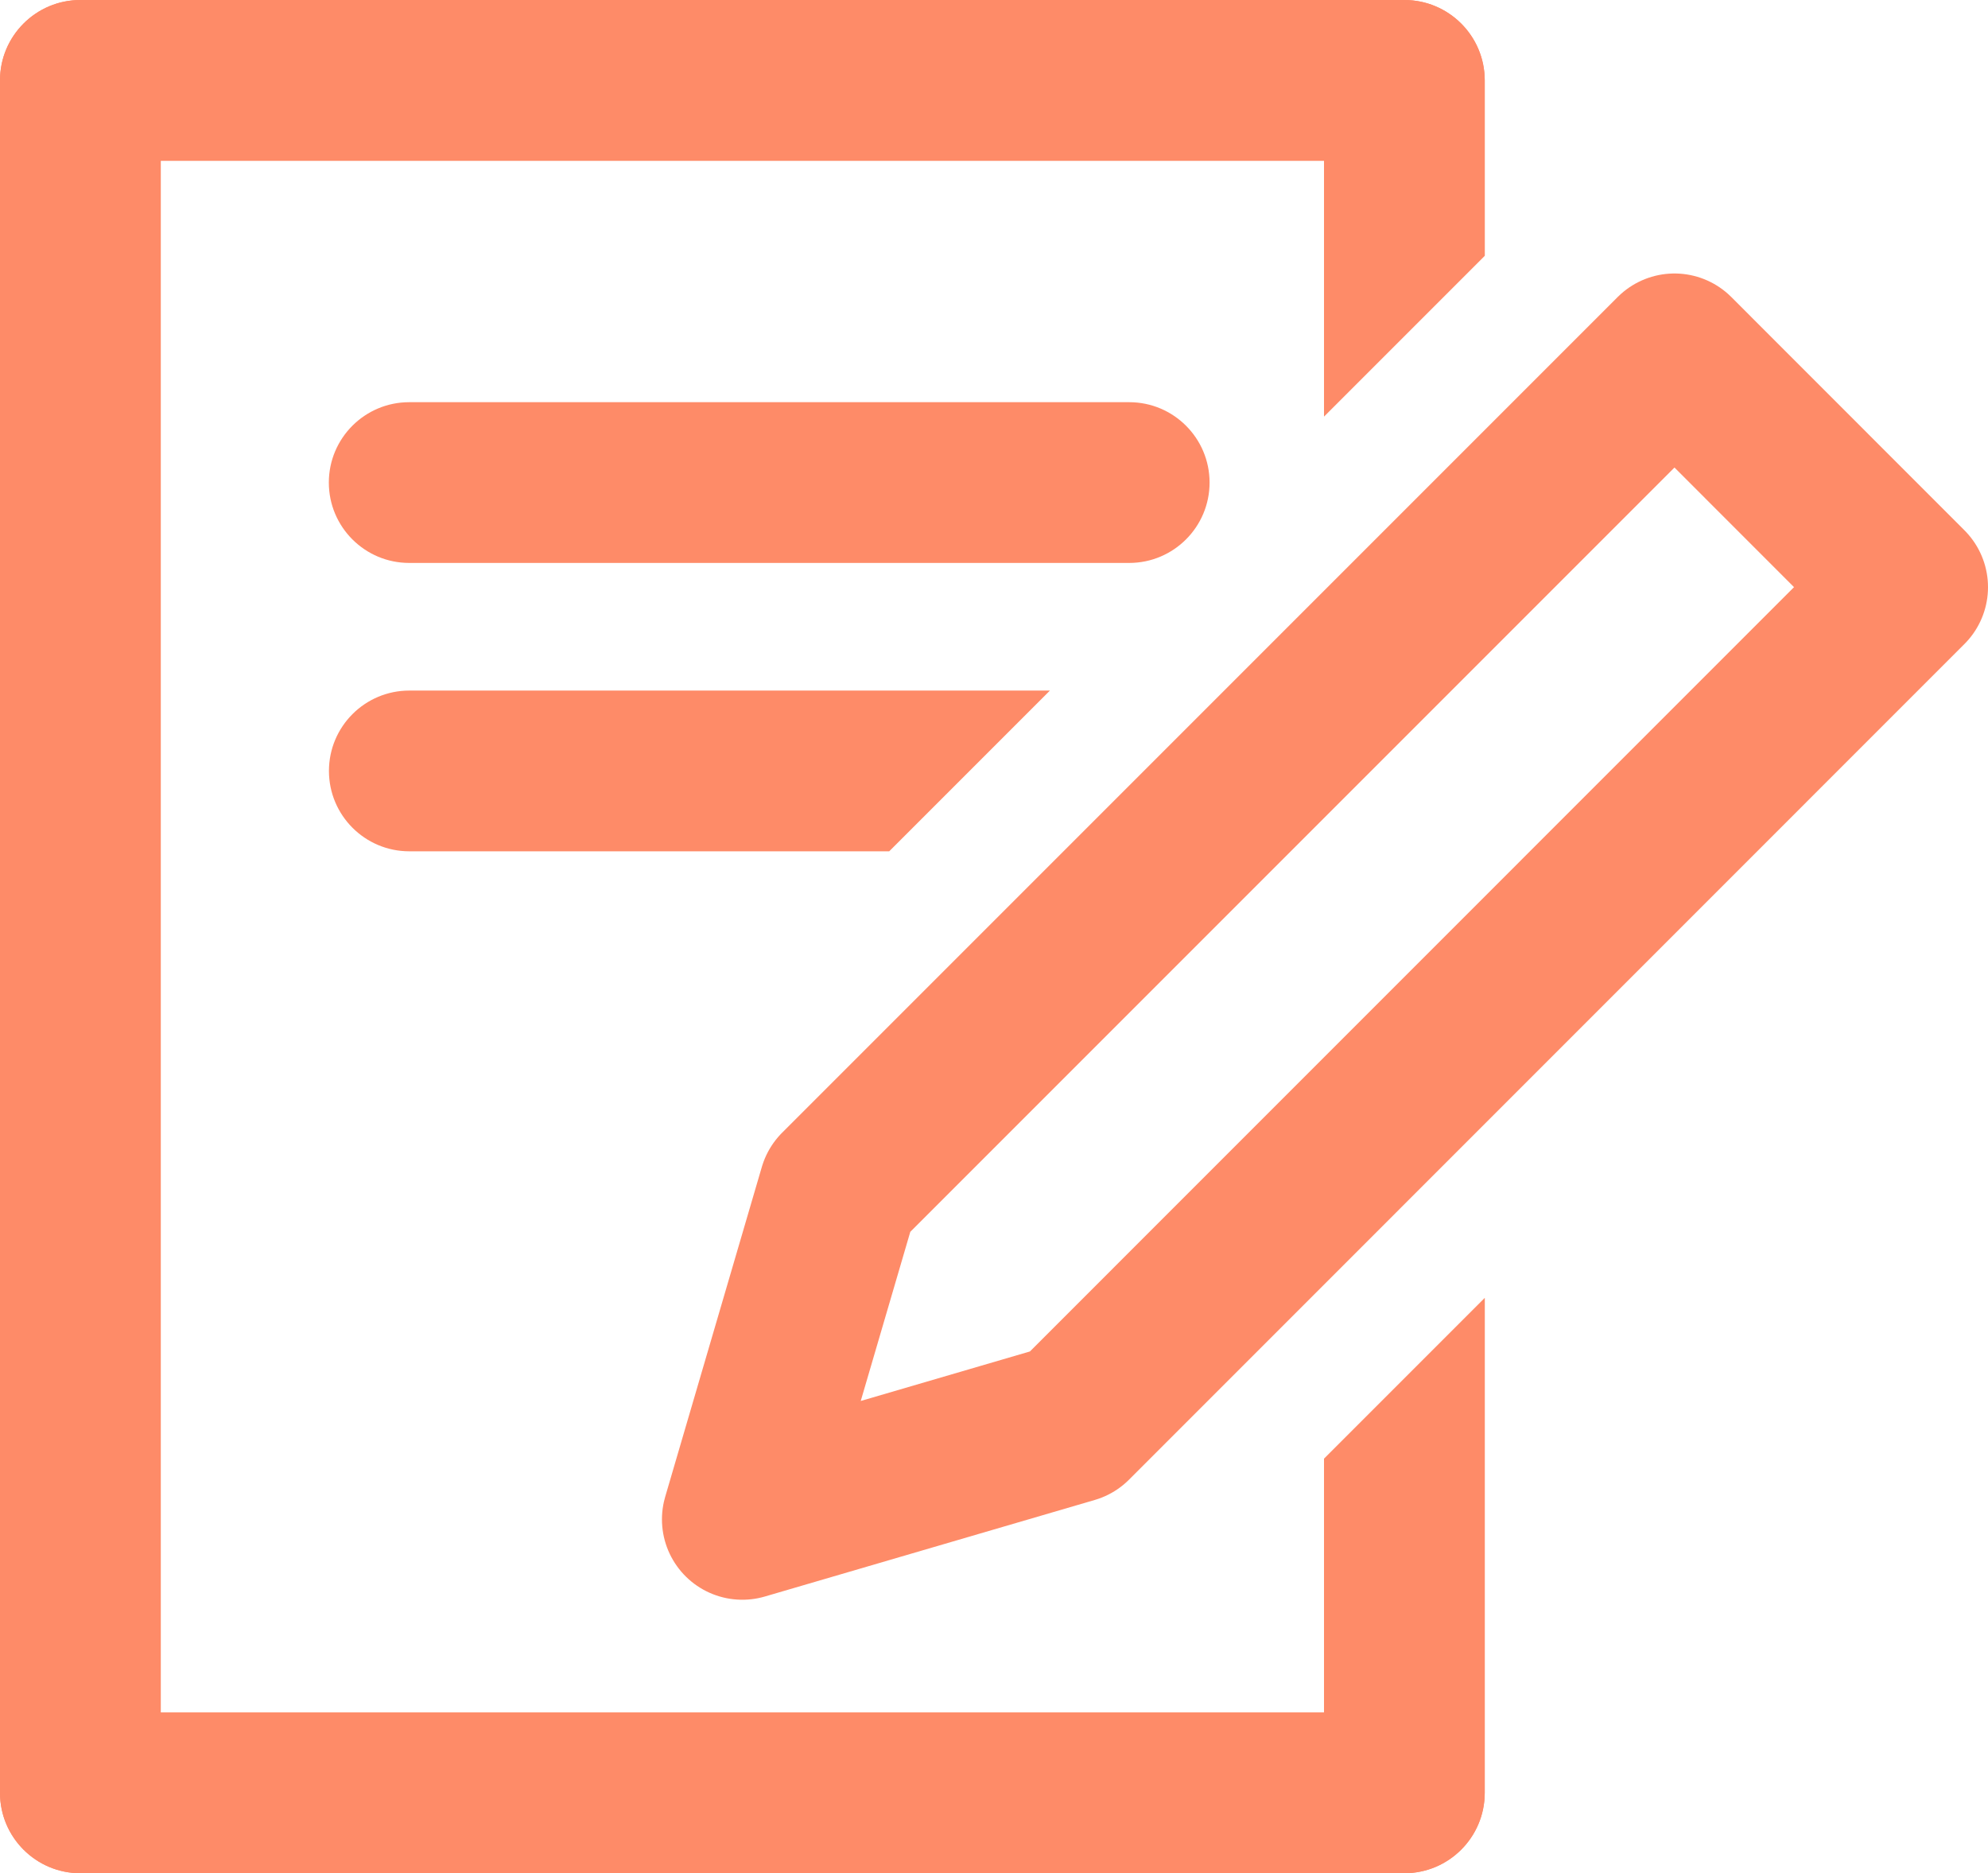 <?xml version="1.0" encoding="UTF-8"?>
<svg id="Ebene_1" data-name="Ebene 1" xmlns="http://www.w3.org/2000/svg" viewBox="0 0 185.54 174.8">
  <defs>
    <style>
      .cls-1 {
        fill: #fe8b68;
      }

      .cls-2 {
        fill: none;
        stroke: #fe8b68;
        stroke-linecap: round;
        stroke-linejoin: round;
        stroke-width: 15px;
      }
    </style>
  </defs>
  <path class="cls-1" d="M105.39,52.53H38.19c-4.14,0-7.5-3.36-7.5-7.5s3.36-7.5,7.5-7.5h67.2c4.14,0,7.5,3.36,7.5,7.5s-3.36,7.5-7.5,7.5Z"/>
  <g>
    <path class="cls-1" d="M123.57,136.14v23.67H15V15h108.57v23.86l15-15V7.5c0-4.14-3.36-7.5-7.5-7.5H7.5C3.36,0,0,3.36,0,7.5v159.8c0,4.14,3.36,7.5,7.5,7.5h123.57c4.14,0,7.5-3.36,7.5-7.5v-46.17l-15,15Z"/>
    <path class="cls-1" d="M131.07,0H7.5C3.36,0,0,3.36,0,7.5v159.8c0,4.14,3.36,7.5,7.5,7.5h123.57c4.14,0,7.5-3.36,7.5-7.5v-46.17l-15,15v23.67H15V15h108.57v23.86l15-15V7.5C138.57,3.36,135.21,0,131.07,0h0Z"/>
  </g>
  <polygon class="cls-2" points="156.28 33.02 178.04 54.79 100.07 132.77 69.28 141.78 78.3 111 156.28 33.02"/>
  <path class="cls-1" d="M97.99,64.44h-59.79c-4.14,0-7.5,3.36-7.5,7.5s3.36,7.5,7.5,7.5h44.79l15-15Z"/>
</svg>
